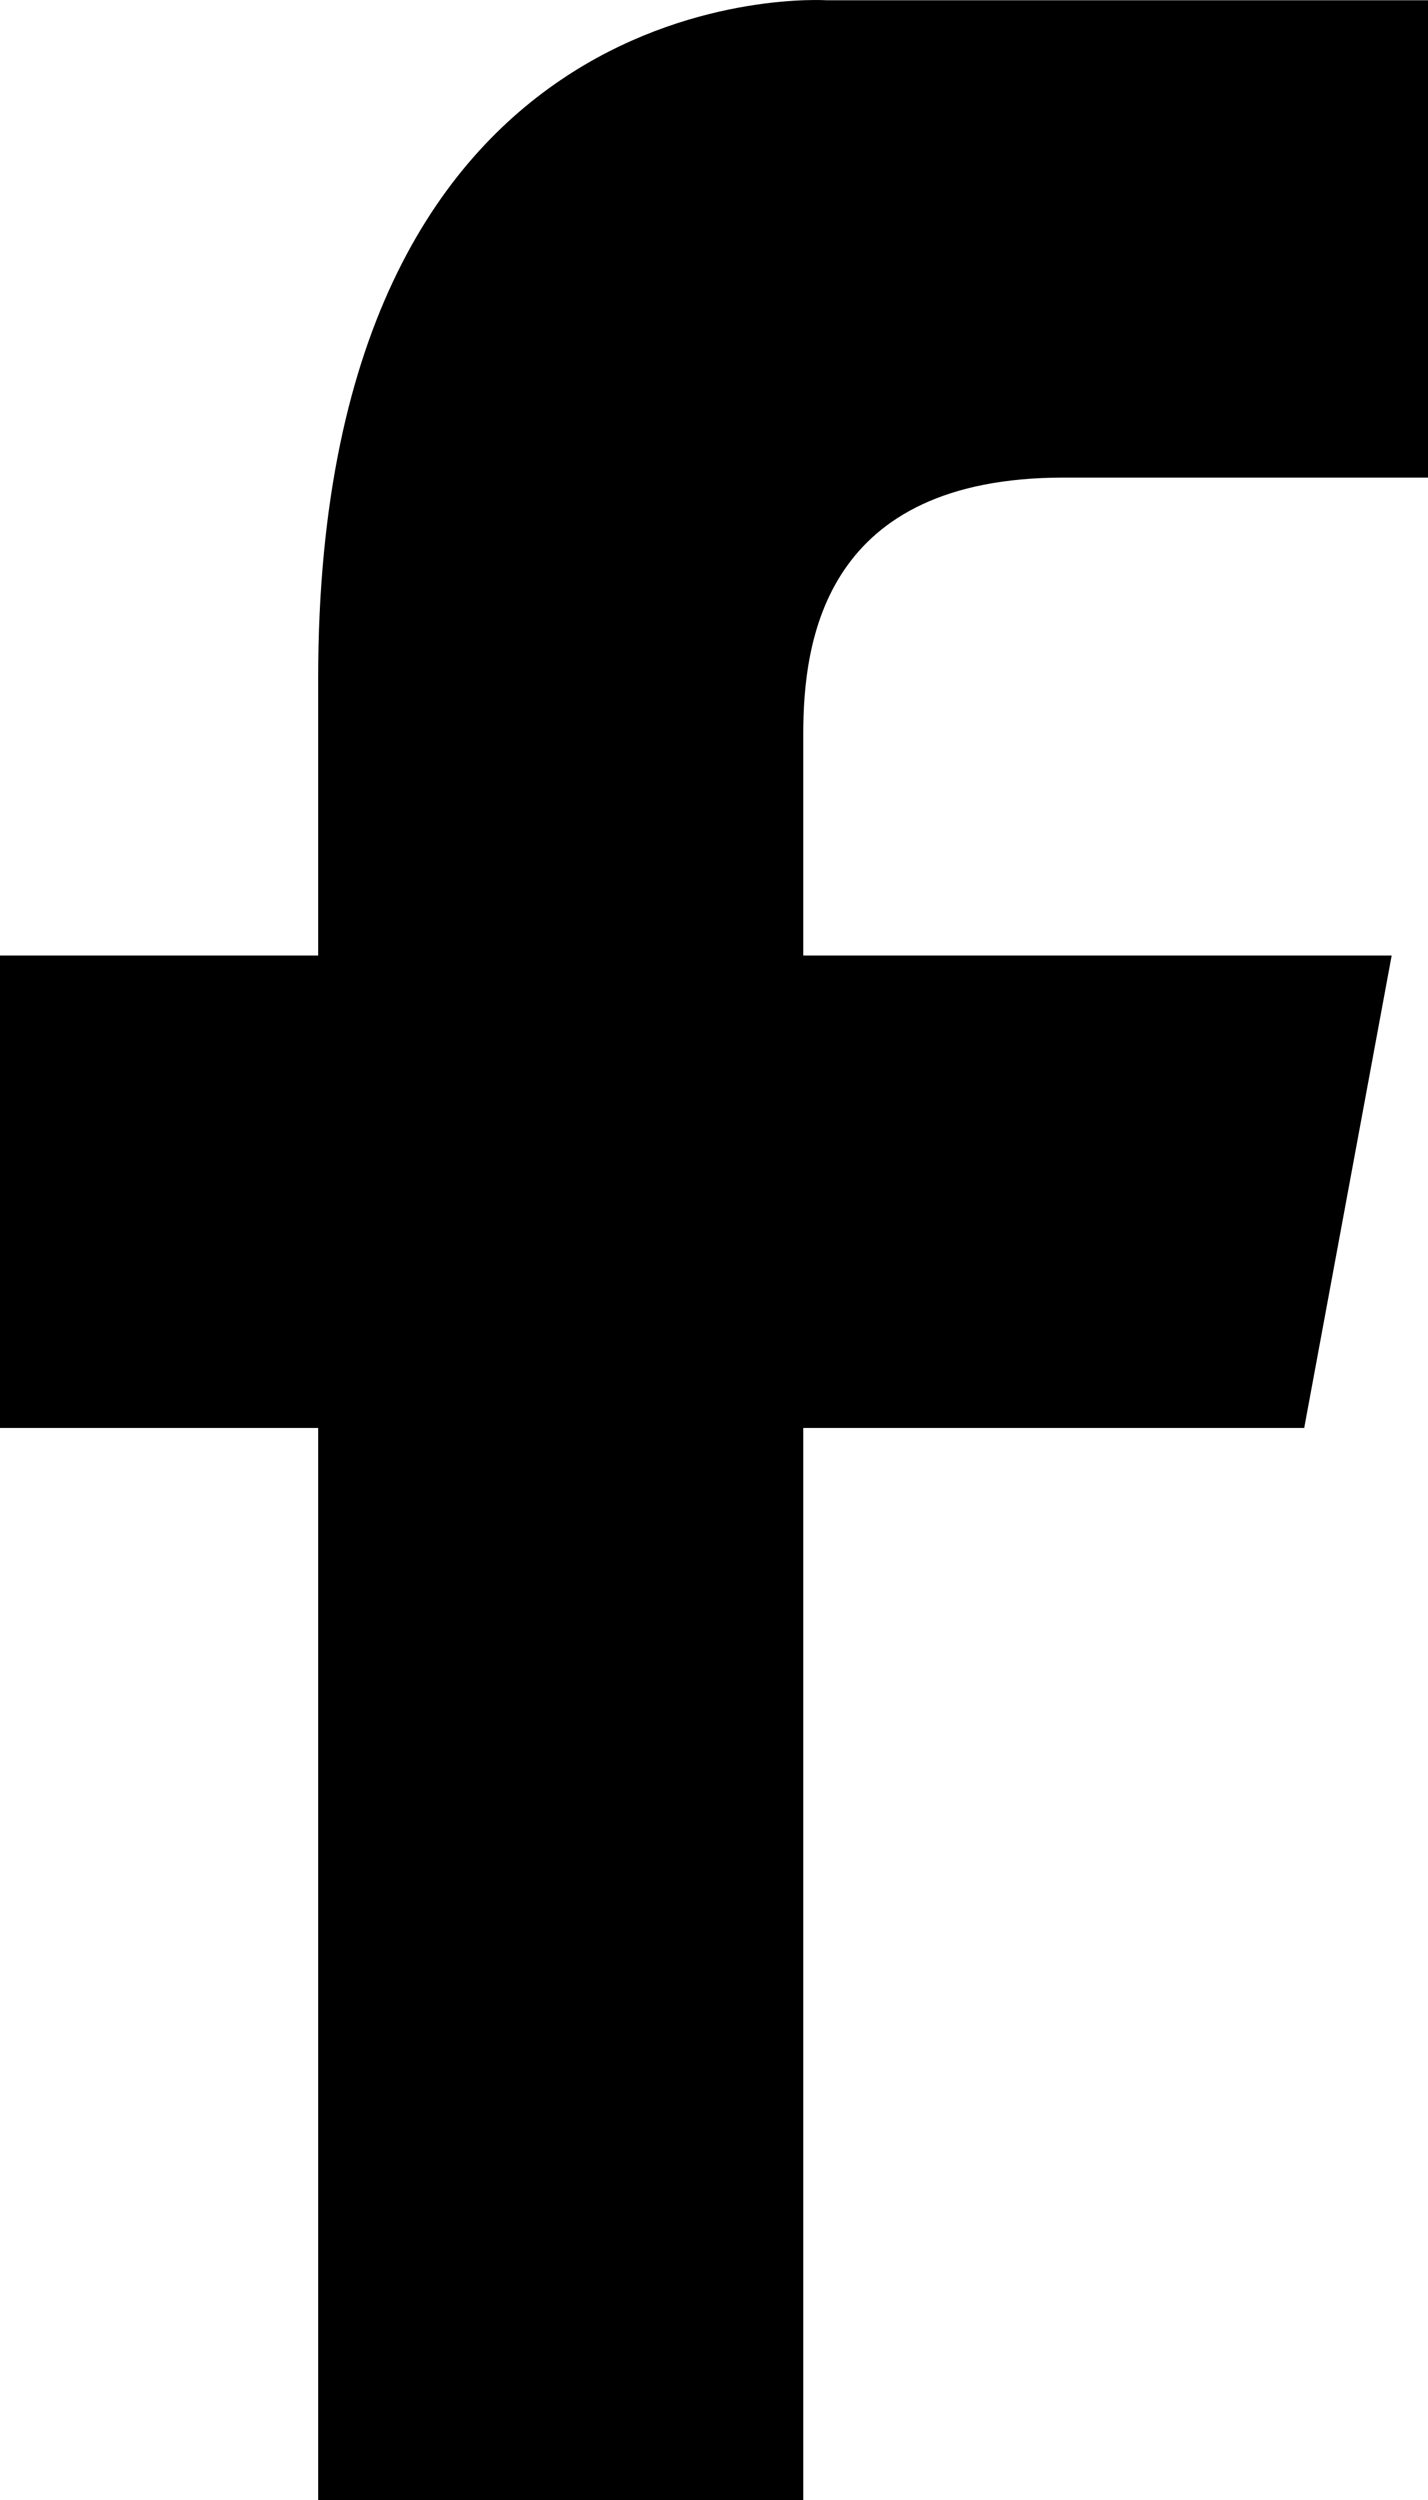 <svg width="16" height="28" xmlns="http://www.w3.org/2000/svg"><path d="M0 10.702h3.565V7.594C3.565-.375 9.262.003 9.262.003H16v5.346h-4.082C9.244 5.349 9 7.16 9 8.224v2.478h6.593l-.98 5.291H9V28H3.565V15.993H0v-5.291z" fill-rule="evenodd"/></svg>